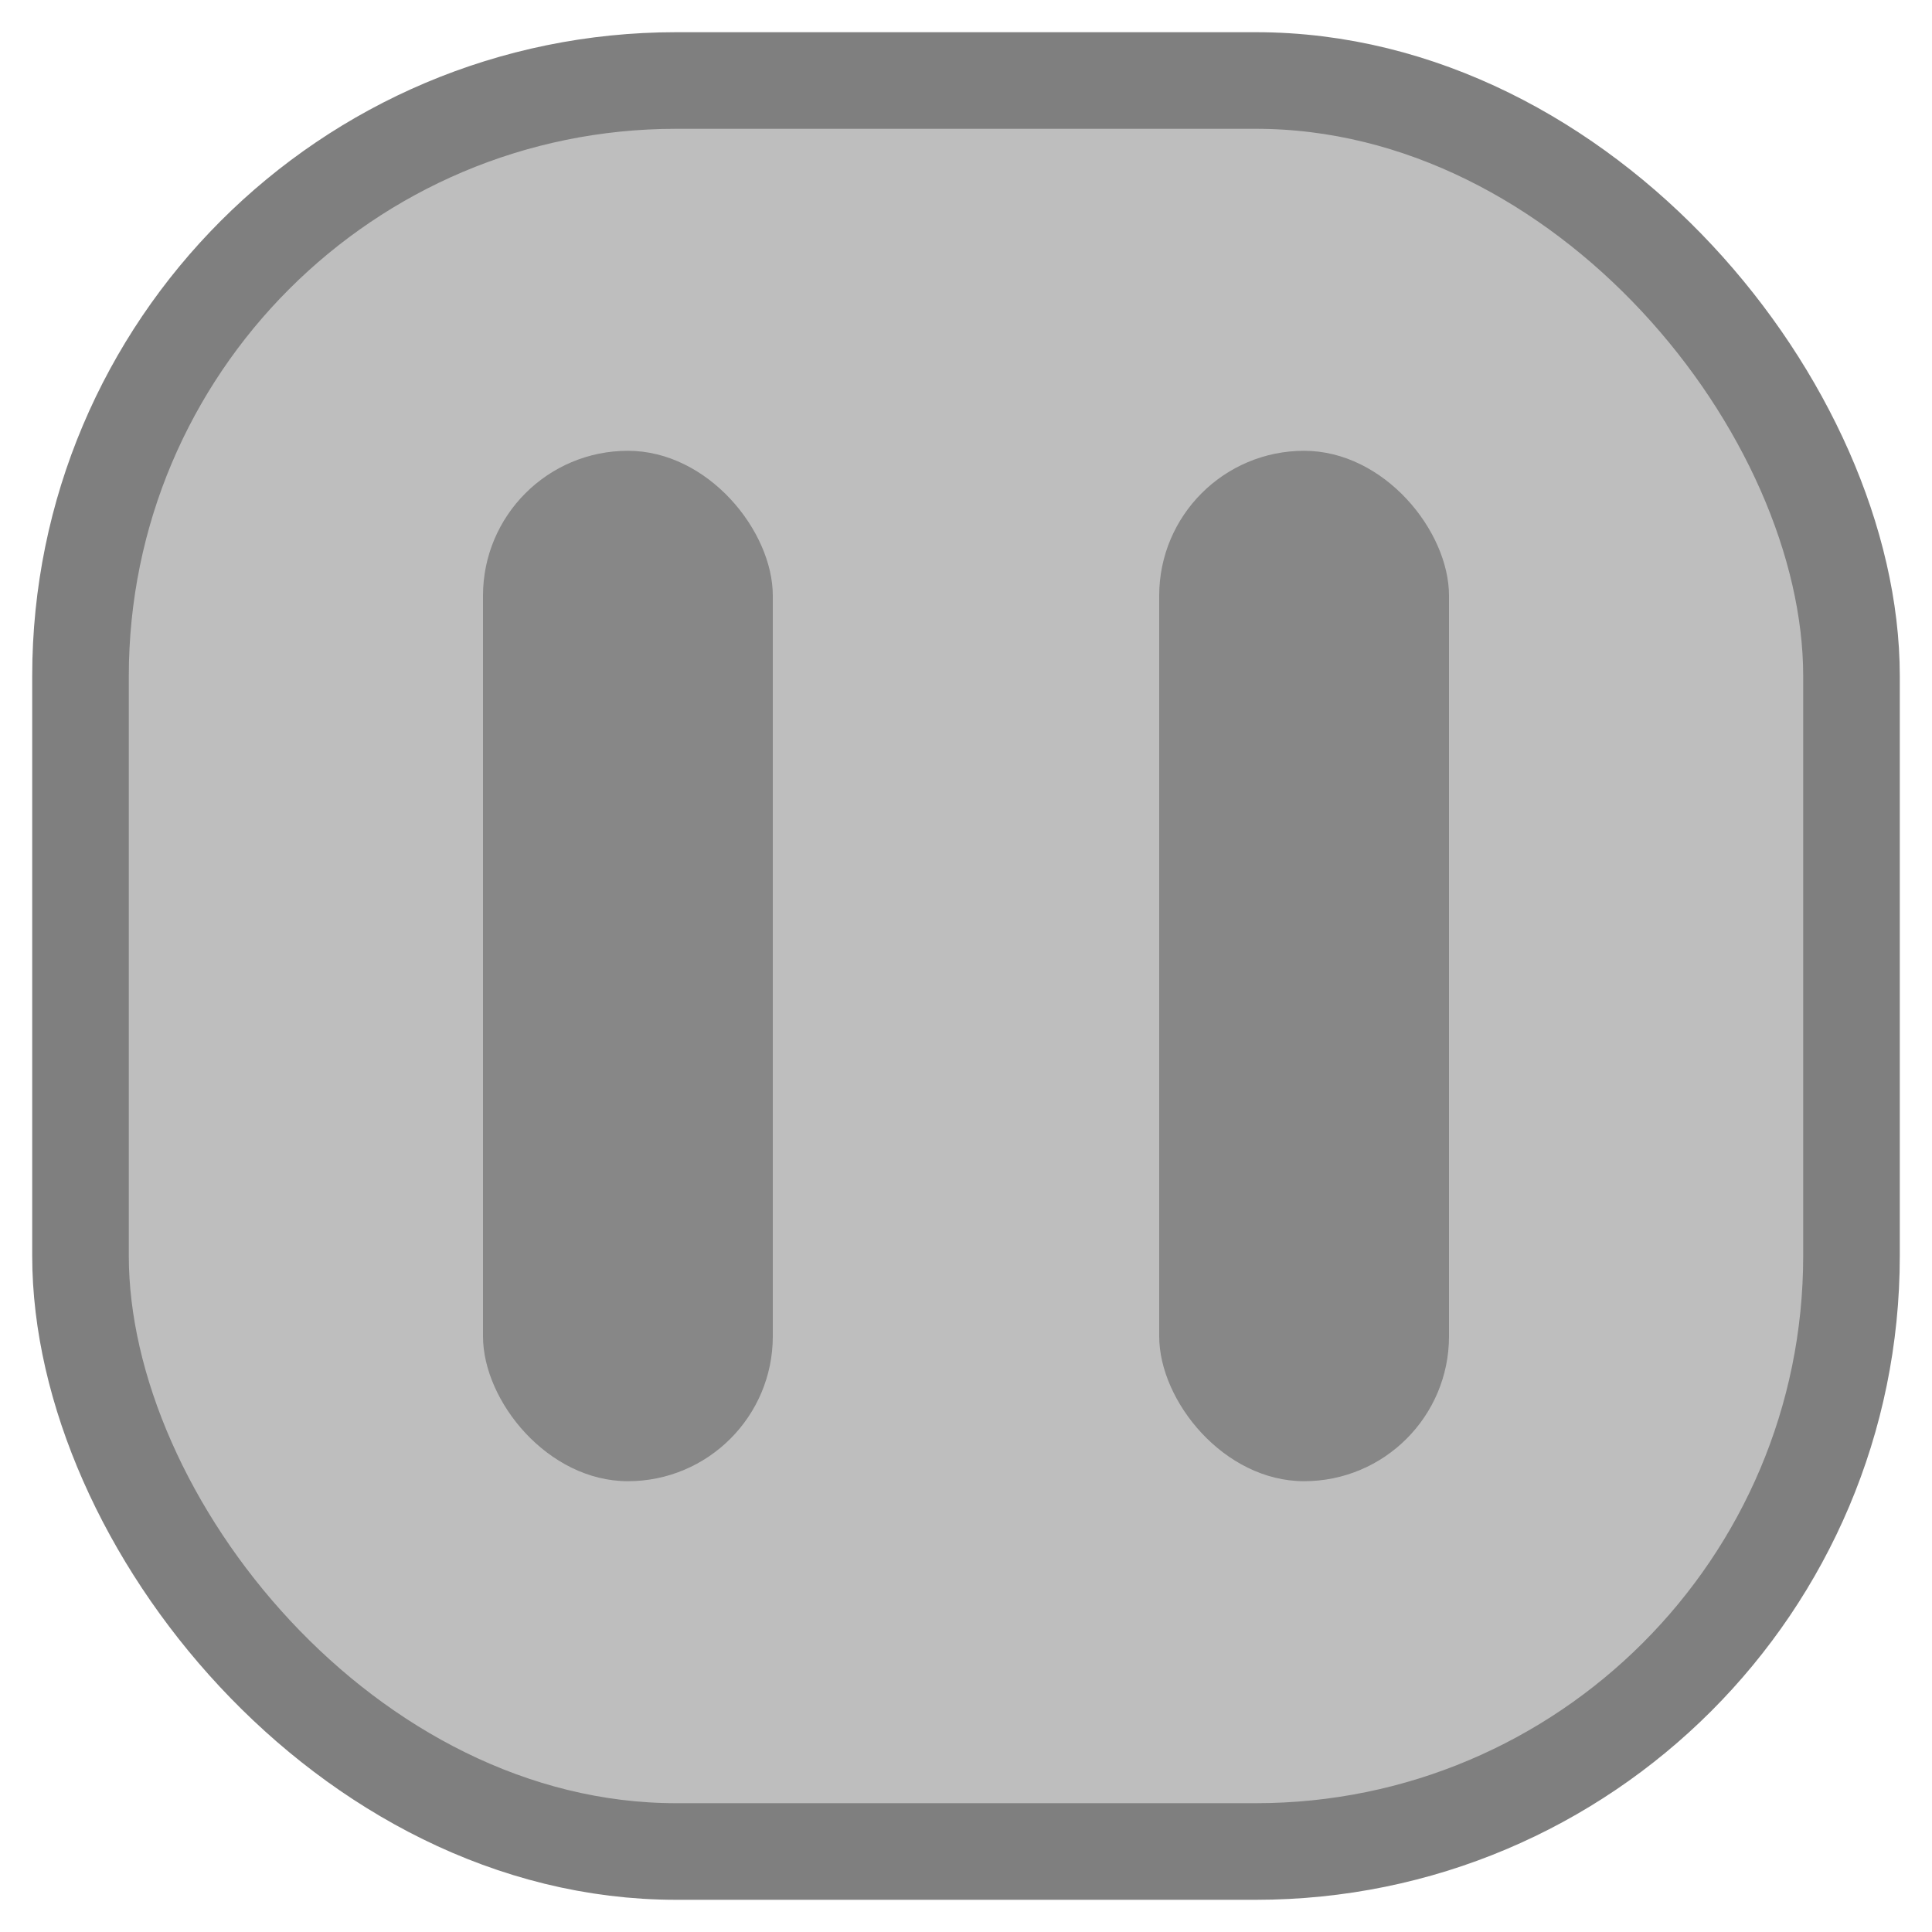 <?xml version="1.0" encoding="UTF-8"?>
<!DOCTYPE svg PUBLIC "-//W3C//DTD SVG 1.1//EN" "http://www.w3.org/Graphics/SVG/1.1/DTD/svg11.dtd">
<svg width="60" height="60" viewBox="0 0 60 60" fill="none" xmlns="http://www.w3.org/2000/svg">
<g opacity="0.8">
<rect x="2.5" y="2.5" width="55" height="55" rx="18.5" fill="#686868" fill-opacity="0.5"/>
<rect x="2.5" y="2.5" width="55" height="55" rx="18.5" fill="#ABABAB" fill-opacity="0.5"/>
<rect x="2.5" y="2.5" width="55" height="55" rx="18.5" stroke="#5F5F5F" stroke-width="3"/>
<rect x="36" y="14" width="9" height="32" rx="4.5" fill="black" fill-opacity="0.4"/>
<rect x="15" y="14" width="9" height="32" rx="4.5" fill="black" fill-opacity="0.4"/>
</g>
</svg>
